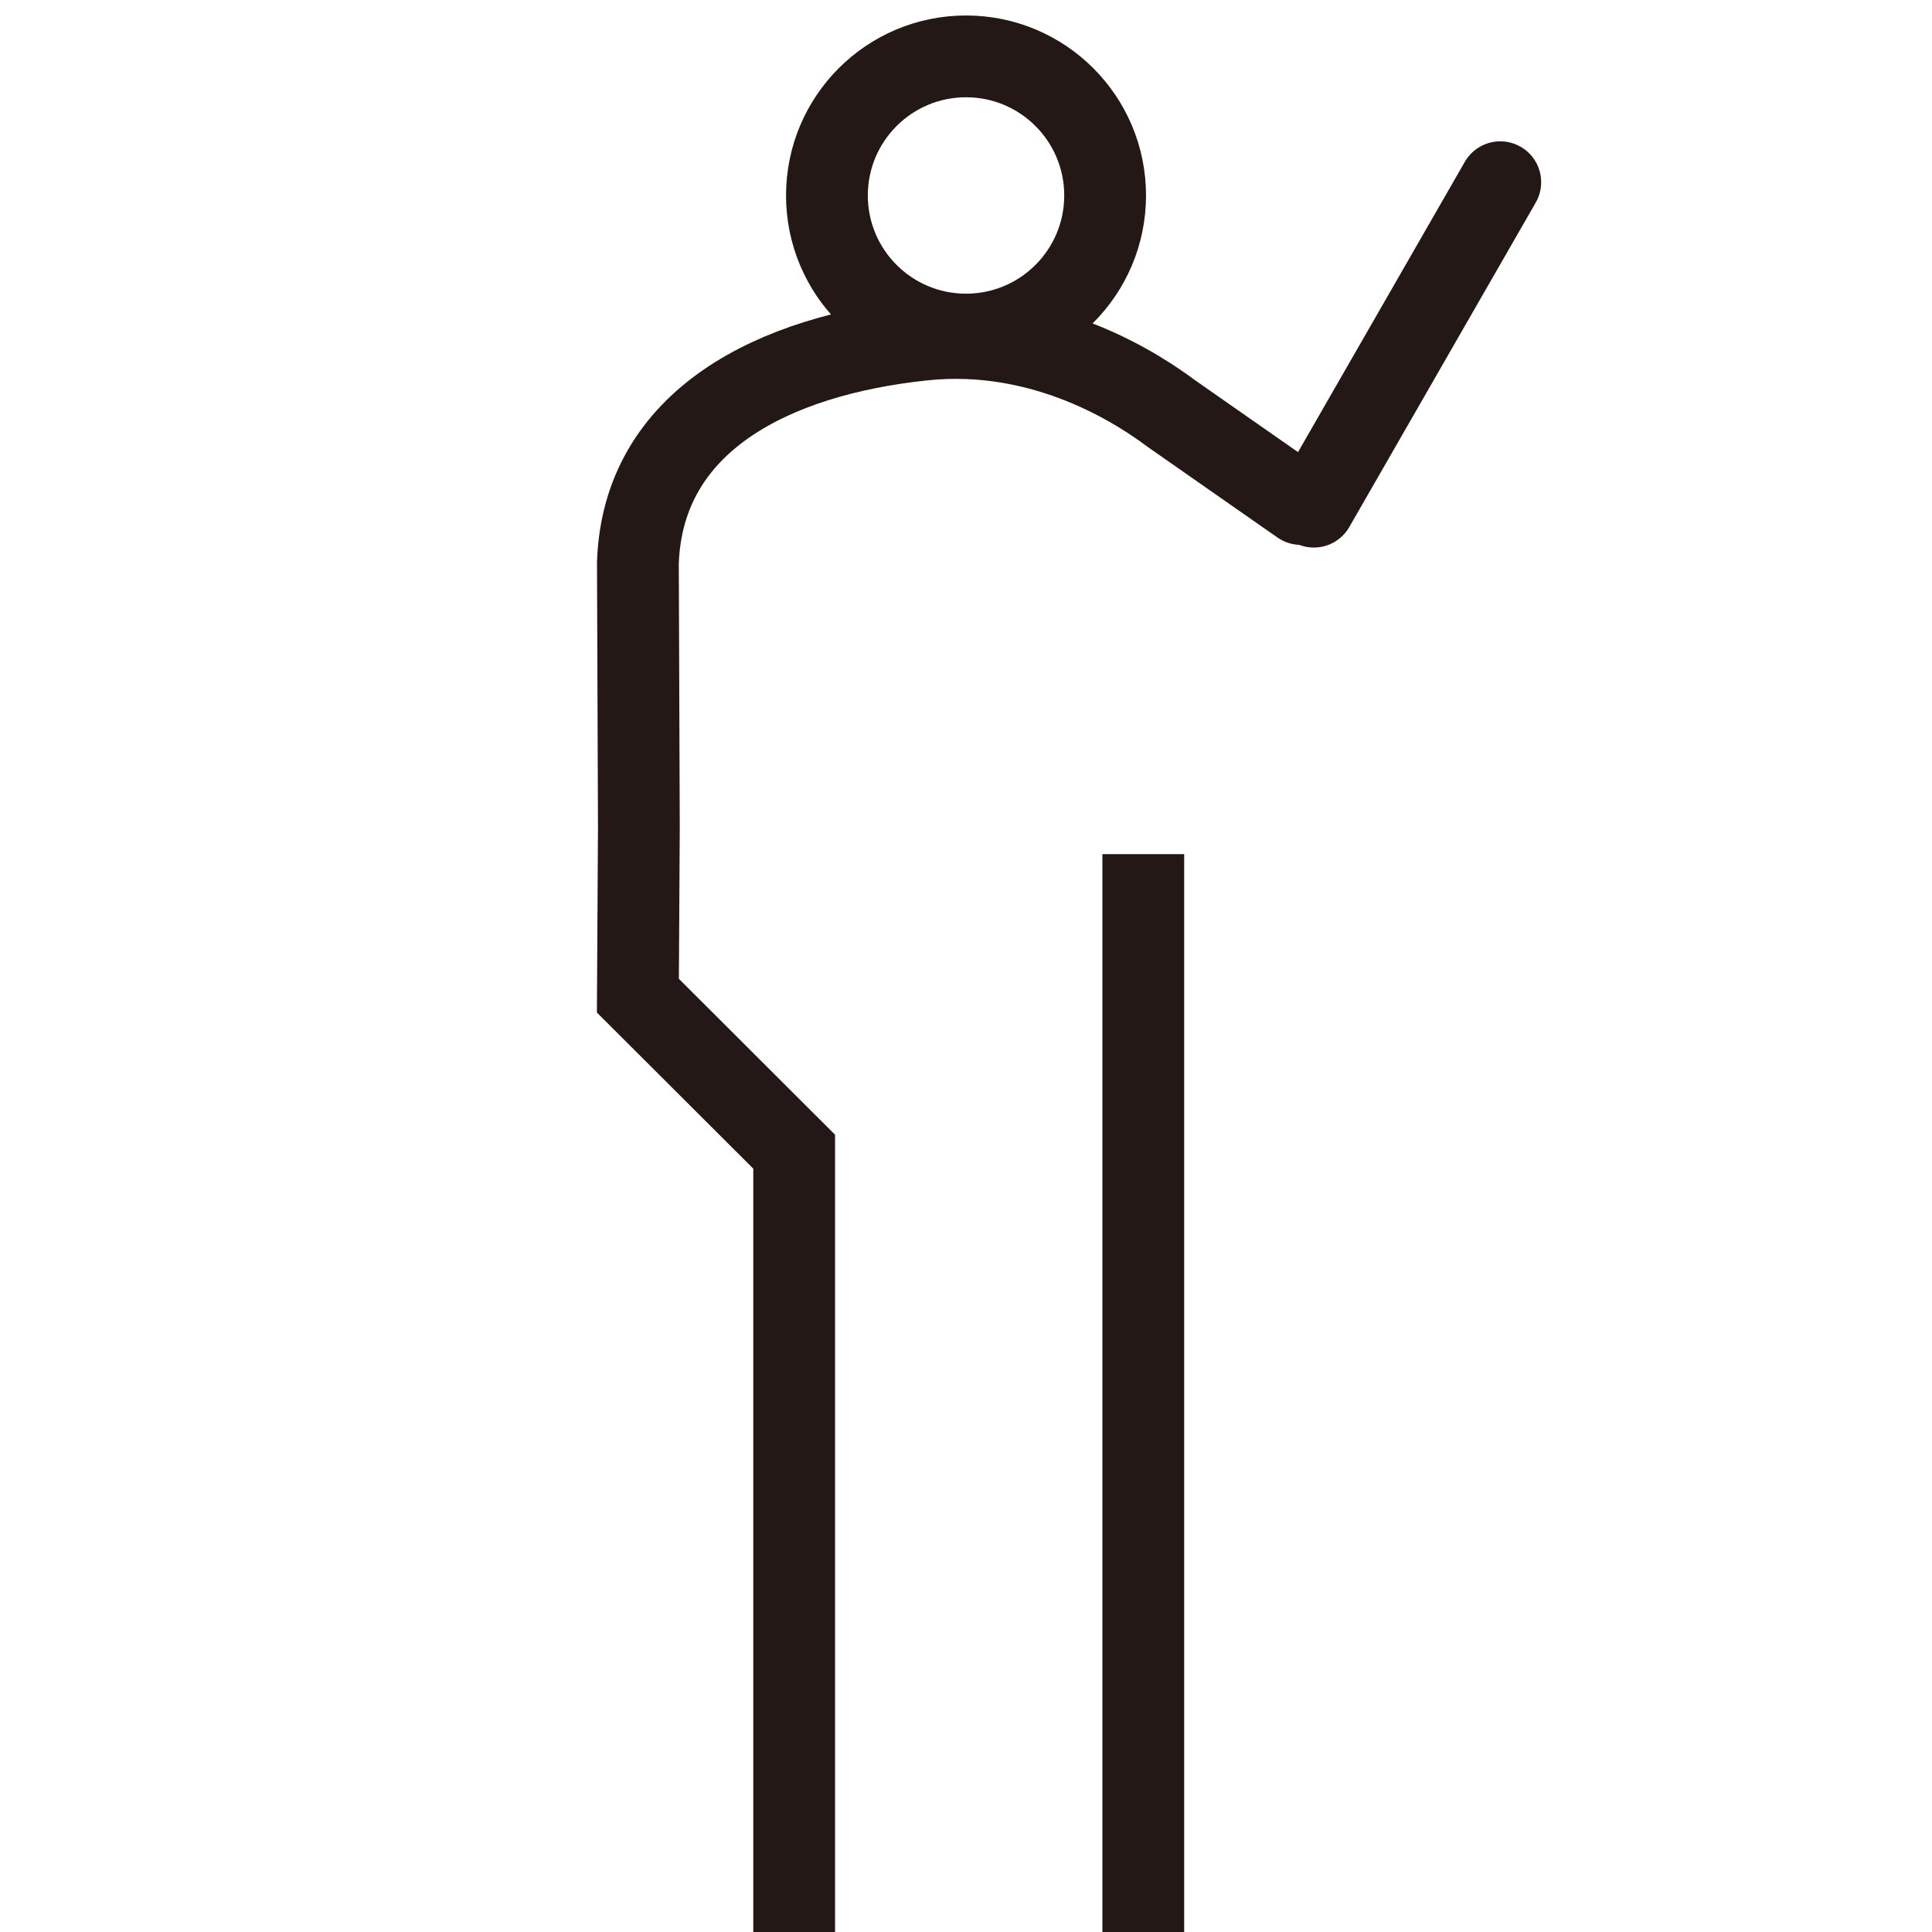 <?xml version="1.0" encoding="UTF-8"?>
<svg id="_레이어_1" data-name="레이어 1" xmlns="http://www.w3.org/2000/svg" viewBox="0 0 354.33 354.33">
  <defs>
    <style>
      .cls-1, .cls-2 {
        fill: none;
        stroke: #231815;
        stroke-miterlimit: 10;
        stroke-width: 15px;
      }

      .cls-2 {
        stroke-linecap: round;
      }
    </style>
  </defs>
  <circle class="cls-1" cx="177.17" cy="35.85" r="25.51"/>
  <line class="cls-1" x1="209.68" y1="156.65" x2="209.68" y2="354.33"/>
  <path class="cls-2" d="m145.65,354.33v-143.11l-28.66-28.61.18-30.9-.18-48.52c.92-26.15,24.95-38.01,52.3-40.89,22.72-2.4,40.14,9.52,45.47,13.5l23.82,16.63"/>
  <line class="cls-2" x1="275.15" y1="33.42" x2="240.96" y2="92.92"/>
</svg>
